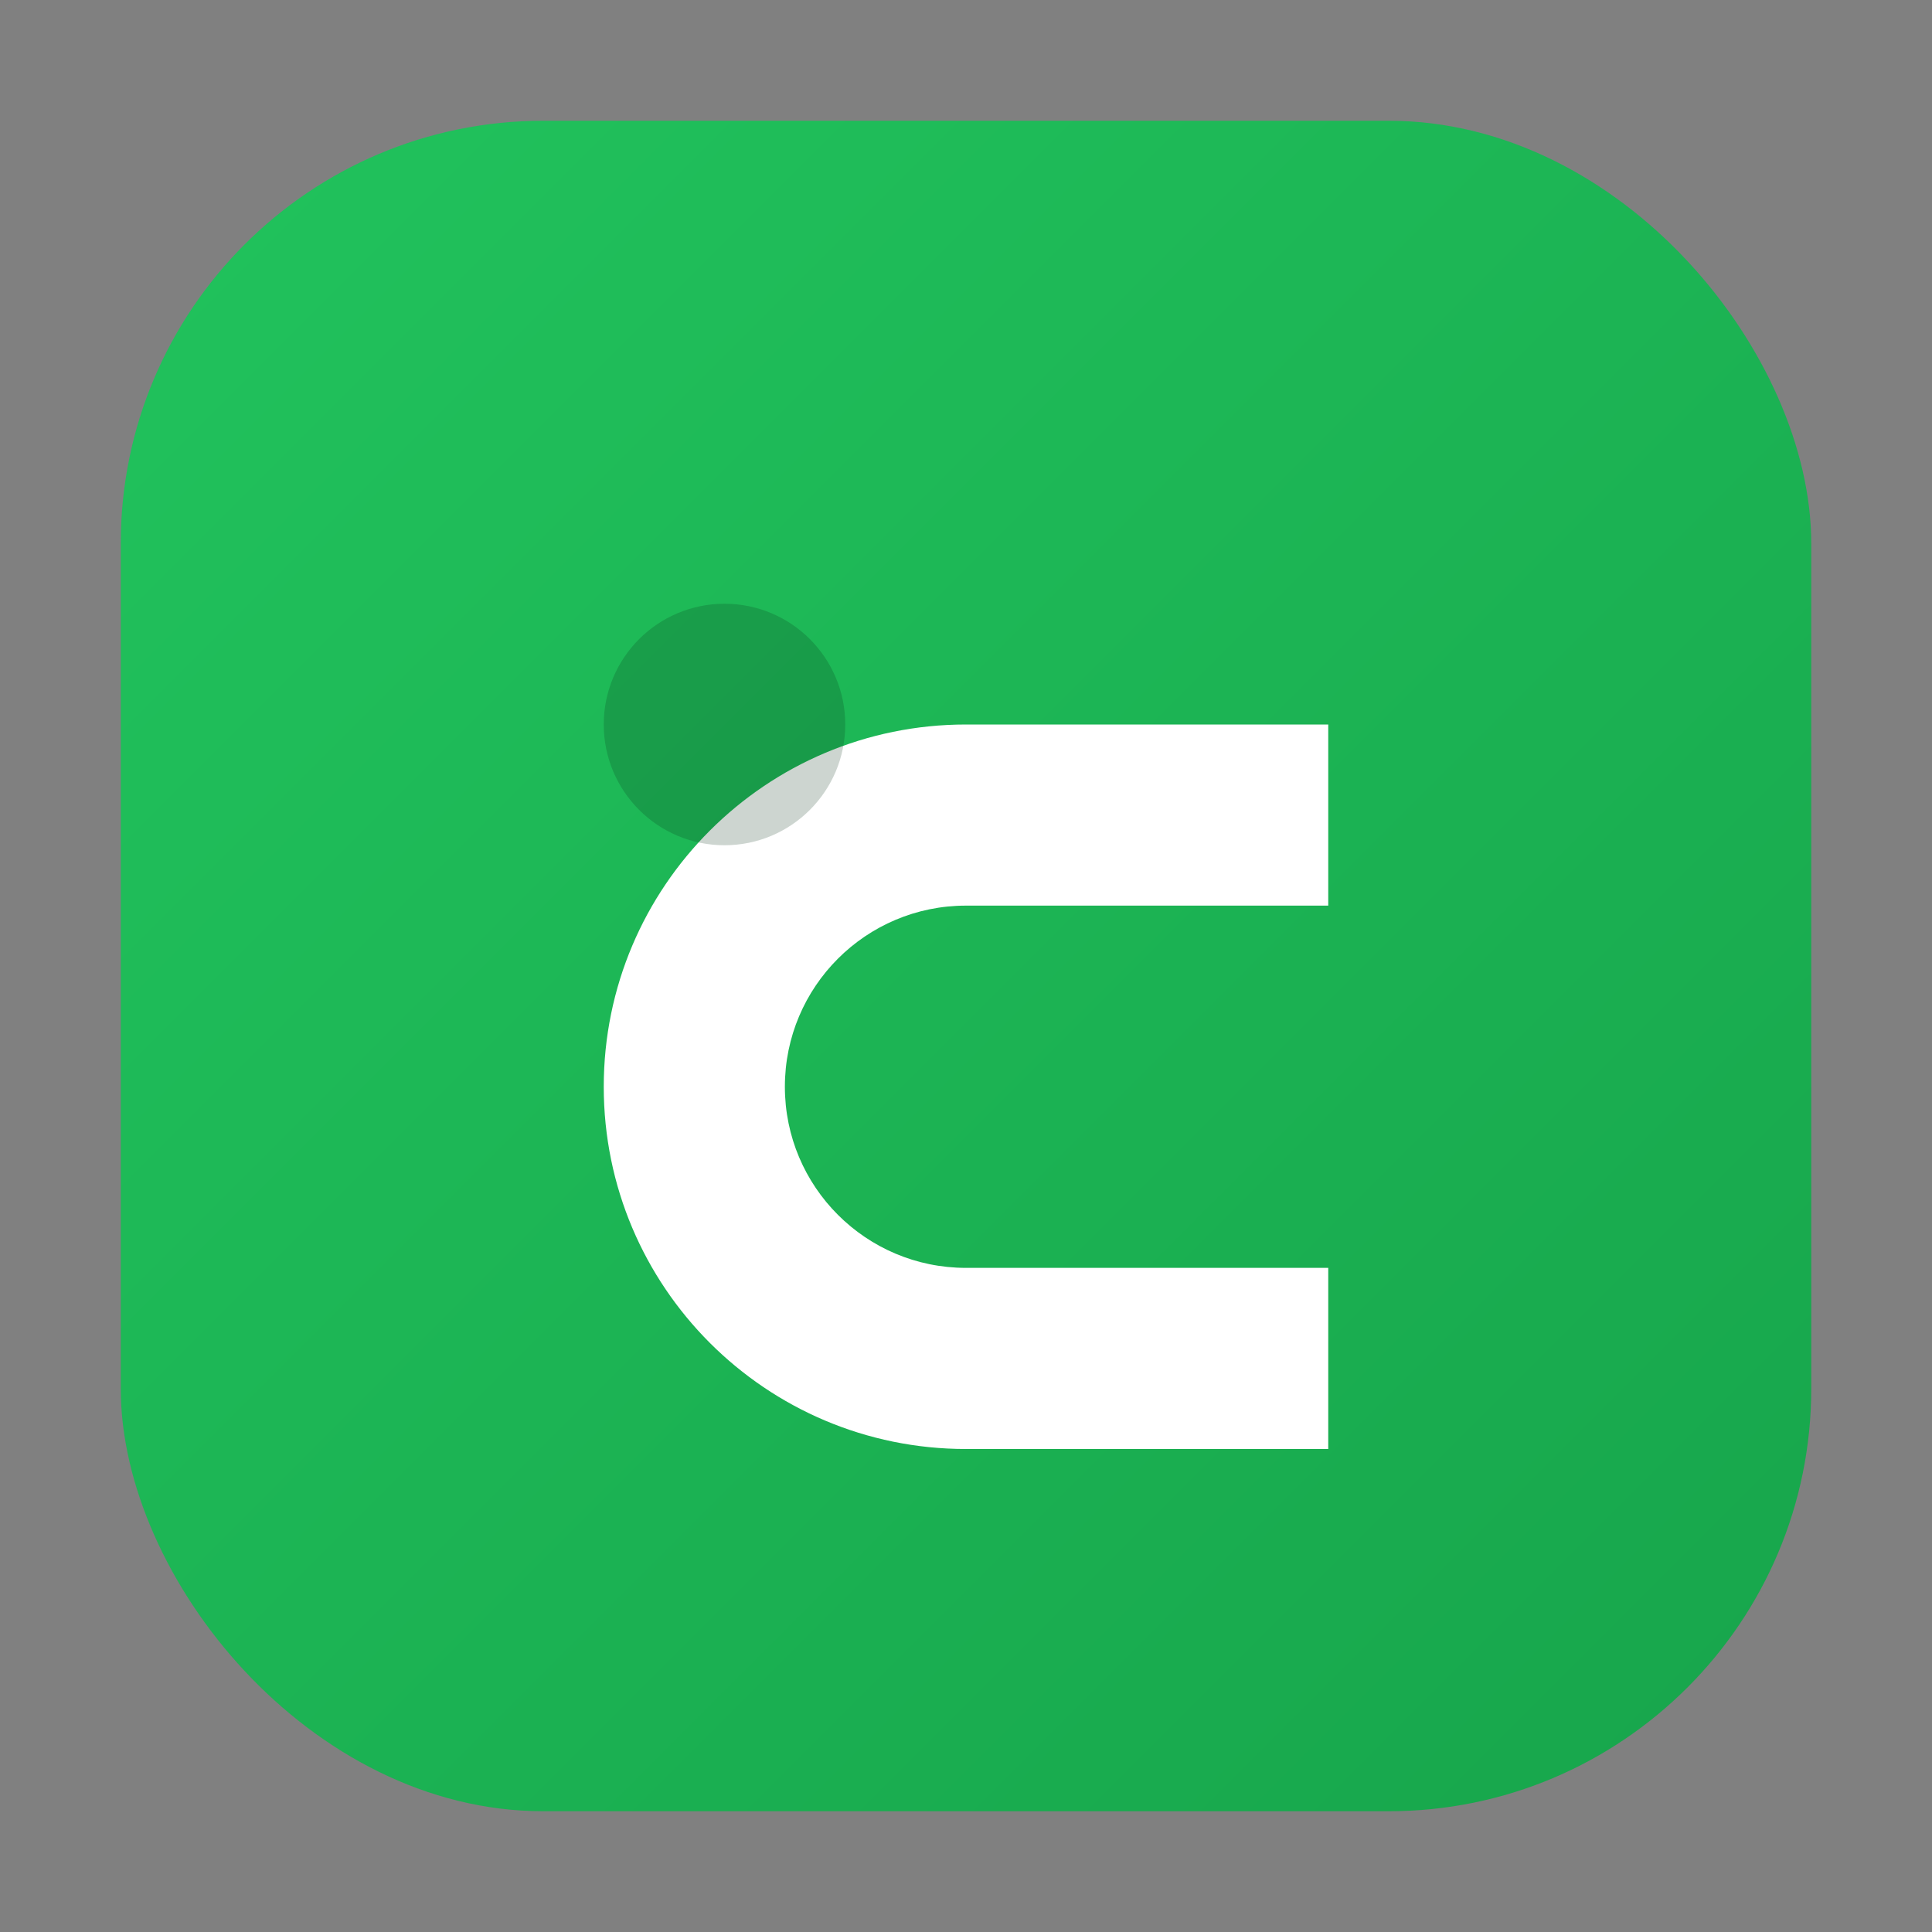 <svg xmlns="http://www.w3.org/2000/svg" viewBox="0 0 64 64" fill="none">
  <rect x="0" y="0" width="64" height="64" fill="#808080" stroke="none"/>
  <defs>
    <linearGradient id="g" x1="0" y1="0" x2="64" y2="64" gradientUnits="userSpaceOnUse">
      <stop offset="0" stop-color="#22c55e"/>
      <stop offset="1" stop-color="#16a34a"/>
    </linearGradient>
  </defs>
  <rect x="4" y="4" width="56" height="56" rx="14" fill="url(#g)"/>
  <path fill="#fff" d="M20 36c0-6.627 5.373-12 12-12h12v6H32c-3.314 0-6 2.686-6 6s2.686 6 6 6h12v6H32c-6.627 0-12-5.373-12-12Z"/>
  <circle cx="24" cy="24" r="4" fill="#052e16" opacity=".2"/>
</svg>


